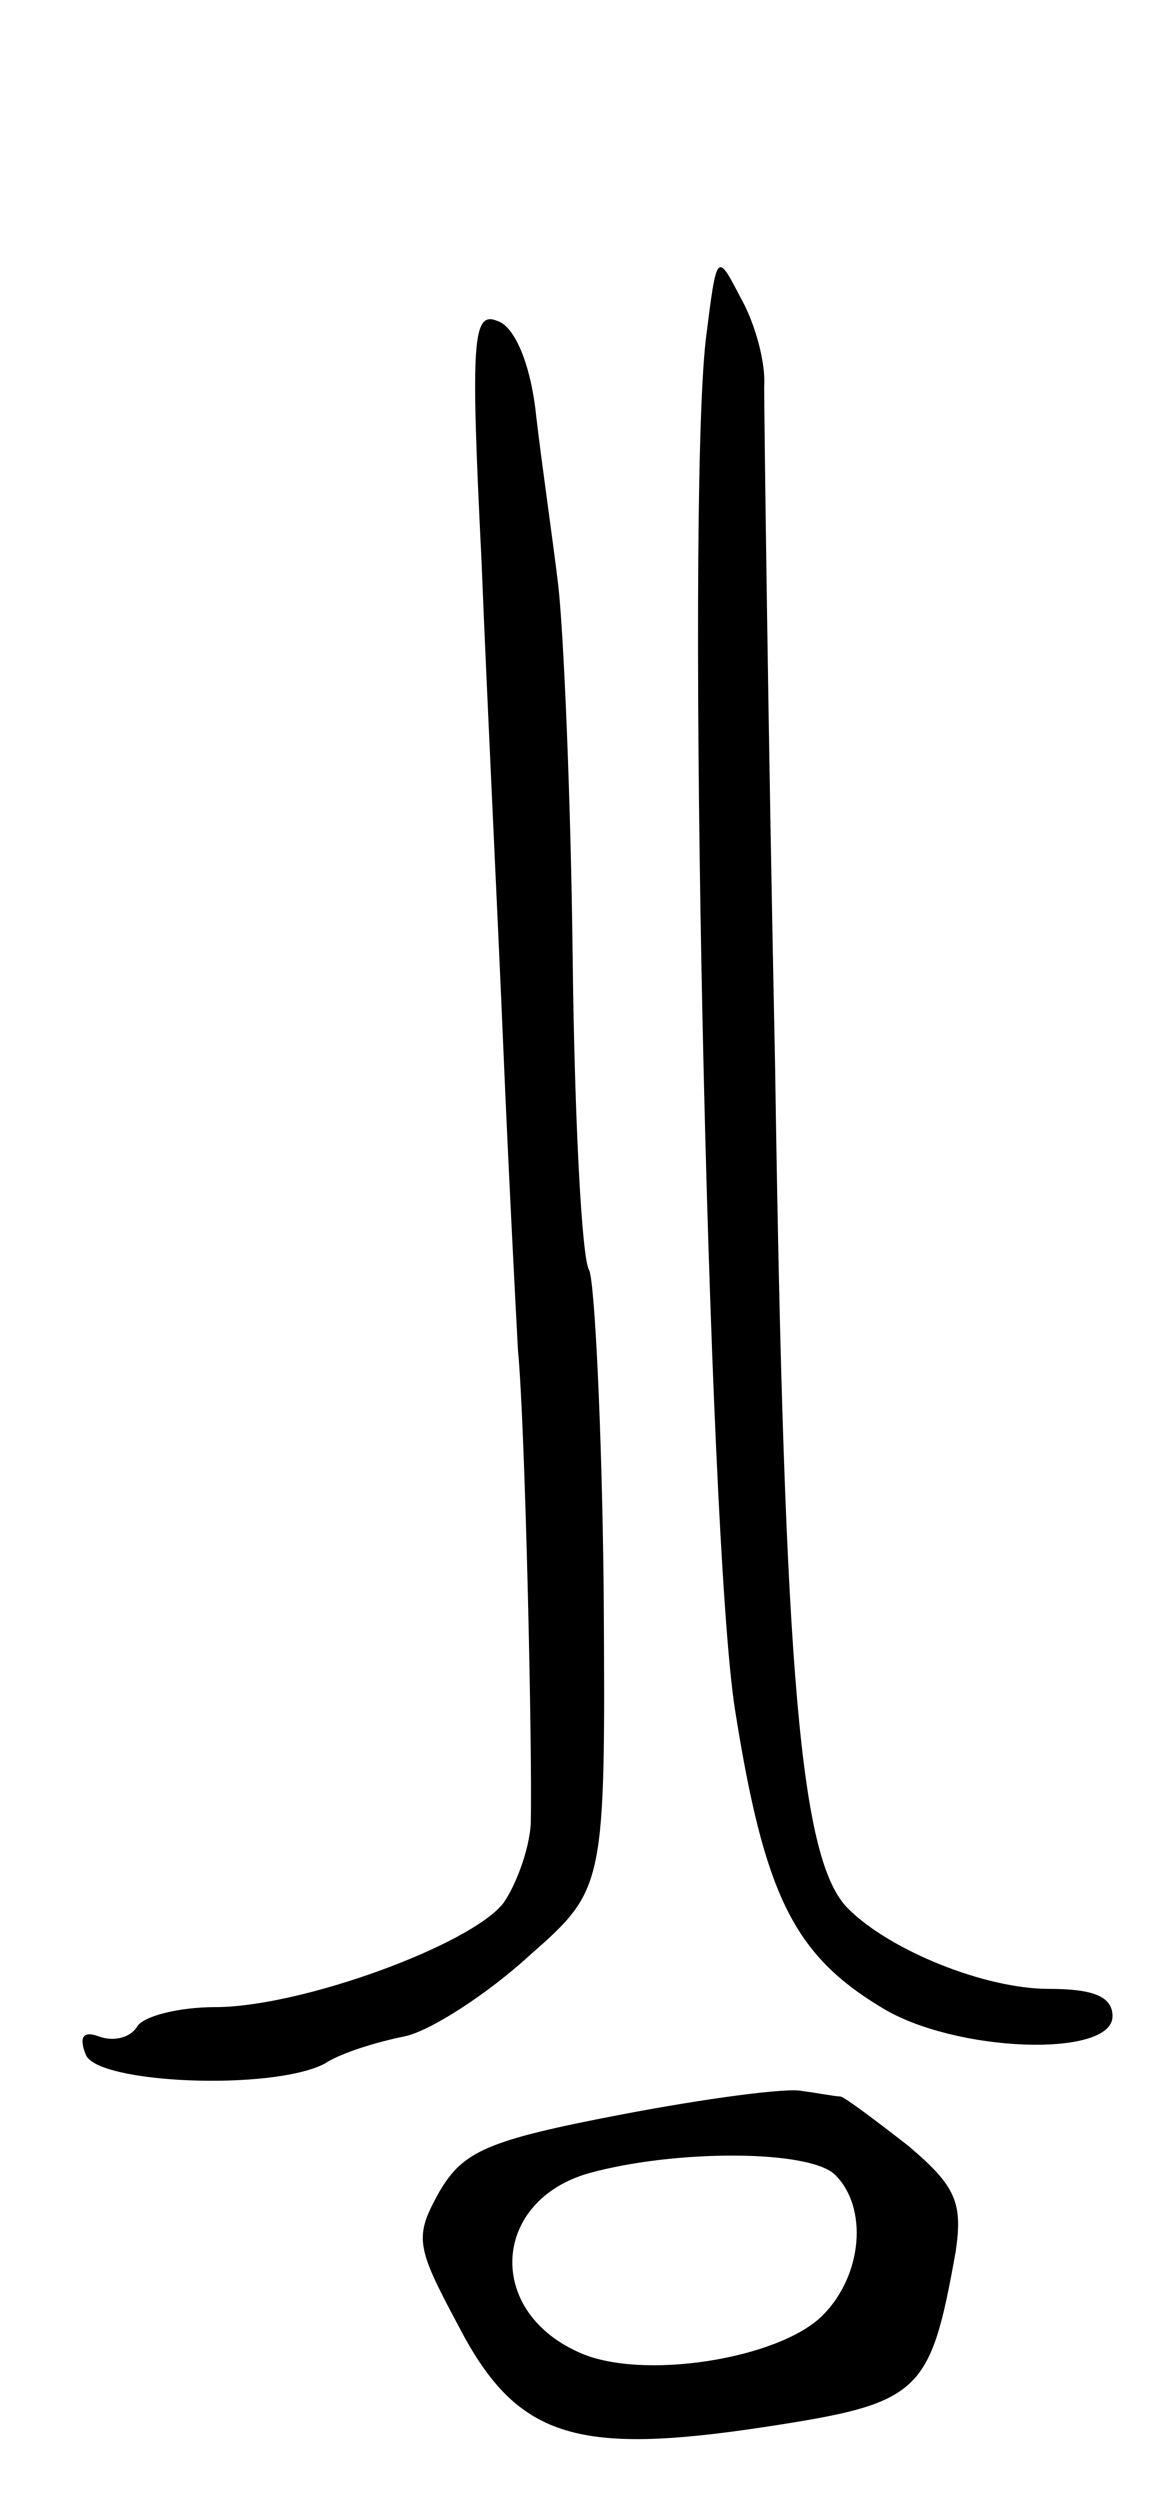 <svg version="1.0" xmlns="http://www.w3.org/2000/svg"
 width="63pt" height="137pt" viewBox="0 0 63 137"
 preserveAspectRatio="xMidYMid meet">
<g transform="translate(0,137) scale(0.1,-0.1)"
fill="#000000" stroke="none">
<path d="M387 1184 c-11 -96 1 -656 16 -751 16 -101 32 -134 80 -163 40 -25
127 -28 127 -5 0 11 -11 15 -35 15 -35 0 -87 21 -110 44 -26 26 -35 124 -40
461 -4 193 -6 360 -6 373 1 13 -5 35 -13 49 -13 25 -13 25 -19 -23z"/>
<path d="M264 1063 c3 -76 9 -196 12 -268 3 -71 7 -146 8 -165 4 -41 8 -223 7
-260 -1 -14 -8 -33 -15 -43 -18 -23 -111 -57 -158 -57 -20 0 -40 -5 -43 -11
-4 -6 -13 -8 -21 -5 -8 3 -11 0 -7 -10 6 -16 102 -20 131 -5 9 6 29 12 44 15
14 3 45 23 68 44 42 37 42 37 41 201 -1 90 -5 169 -8 175 -4 6 -8 83 -9 171
-1 88 -5 180 -8 205 -3 25 -9 66 -12 92 -3 29 -12 49 -21 52 -14 6 -15 -10 -9
-131z"/>
<path d="M340 211 c-73 -14 -86 -20 -99 -42 -14 -25 -13 -30 10 -73 32 -62 64
-72 169 -56 85 13 90 18 104 96 4 27 0 36 -26 58 -18 14 -34 26 -37 27 -3 0
-13 2 -21 3 -8 2 -53 -4 -100 -13z m118 -33 c18 -18 15 -55 -7 -77 -24 -24
-100 -36 -134 -20 -51 23 -47 83 6 98 47 13 121 13 135 -1z"/>
</g>
</svg>
